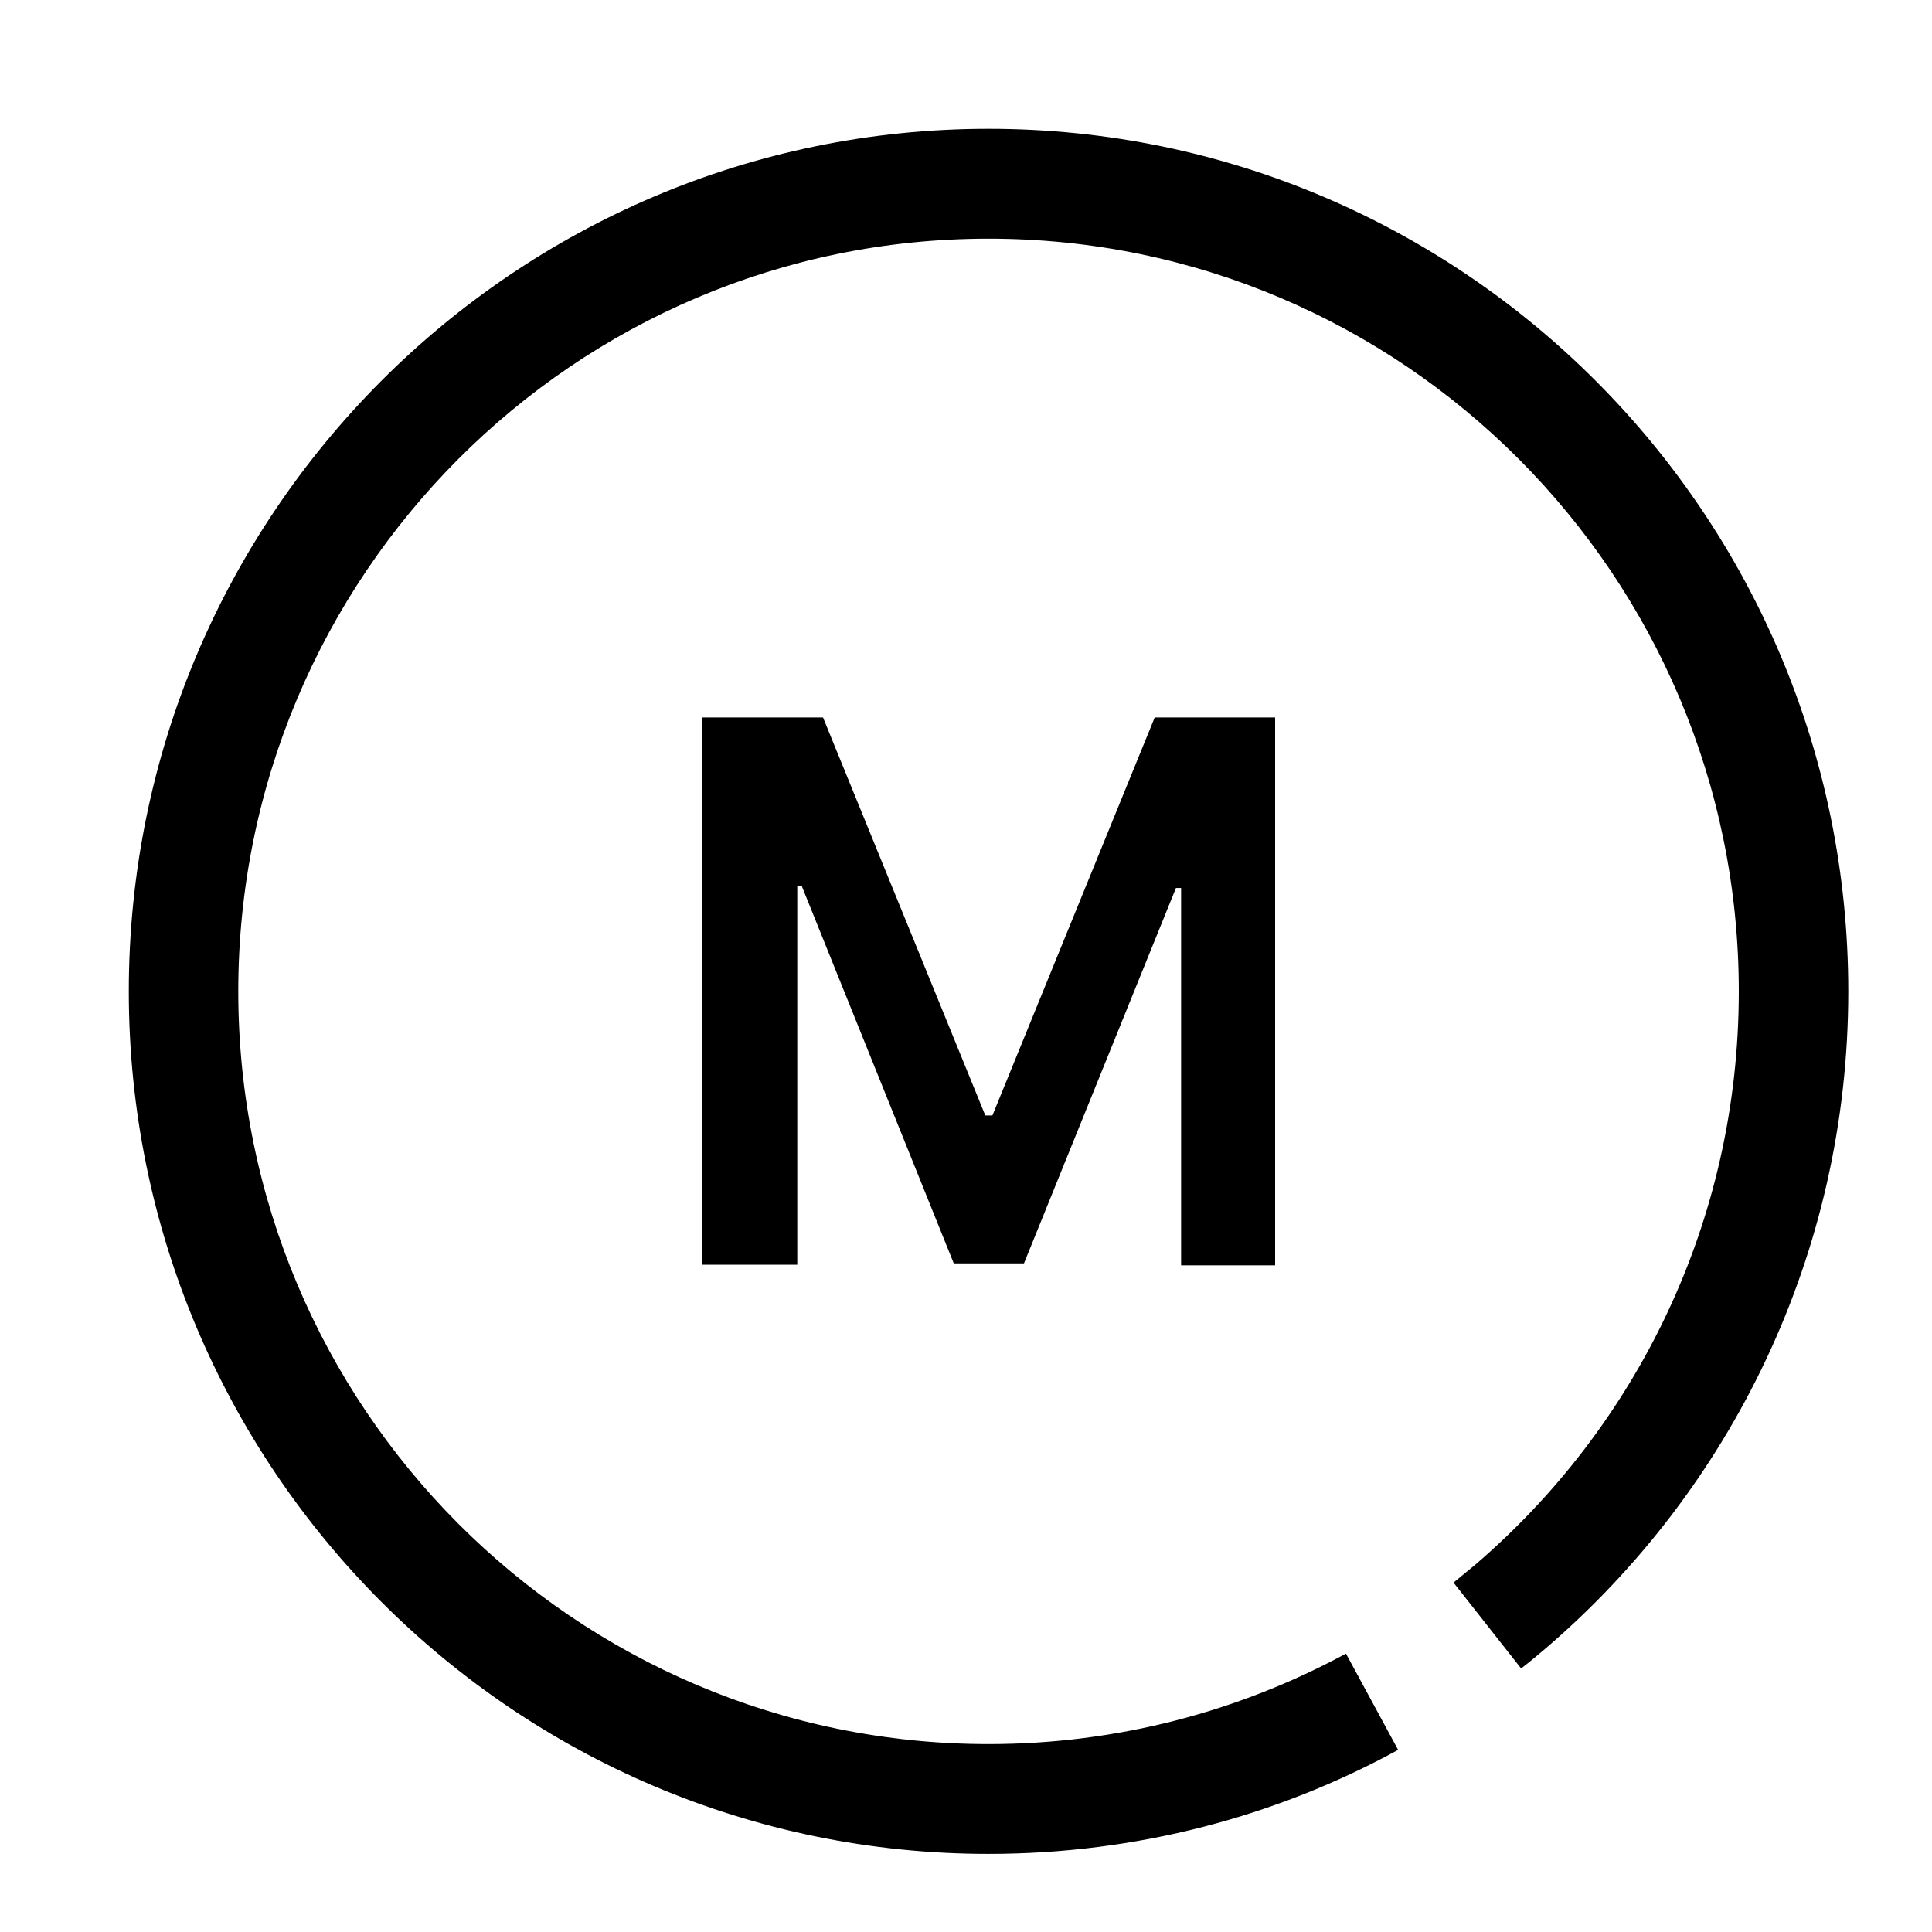 <svg width="30" height="30" viewBox="0 0 30 30" fill="none" xmlns="http://www.w3.org/2000/svg">
<path fill-rule="evenodd" clip-rule="evenodd" d="M15.35 3.706C8.92 3.706 3.7 8.943 3.7 15.394C3.7 21.845 8.92 27.082 15.35 27.082C17.36 27.082 19.25 26.57 20.9 25.677L21.71 27.172C19.82 28.206 17.65 28.787 15.35 28.787C7.98 28.787 2 22.788 2 15.394C2 8 7.98 2 15.35 2C22.72 2 28.7 8 28.7 15.394C28.7 19.477 26.87 23.139 24 25.597C23.87 25.707 23.75 25.808 23.62 25.908L22.57 24.574C22.68 24.483 22.79 24.393 22.9 24.303C25.41 22.156 27 18.965 27 15.394C27 8.943 21.78 3.706 15.35 3.706Z" fill="black"/>
<path d="M12.78 11.141L15.3 17.321H15.41L17.93 11.141H19.8V19.648H18.34V13.789H18.26L15.9 19.618H14.81L12.45 13.759H12.38V19.638H10.9V11.141H12.78Z" fill="black"/>
</svg>
